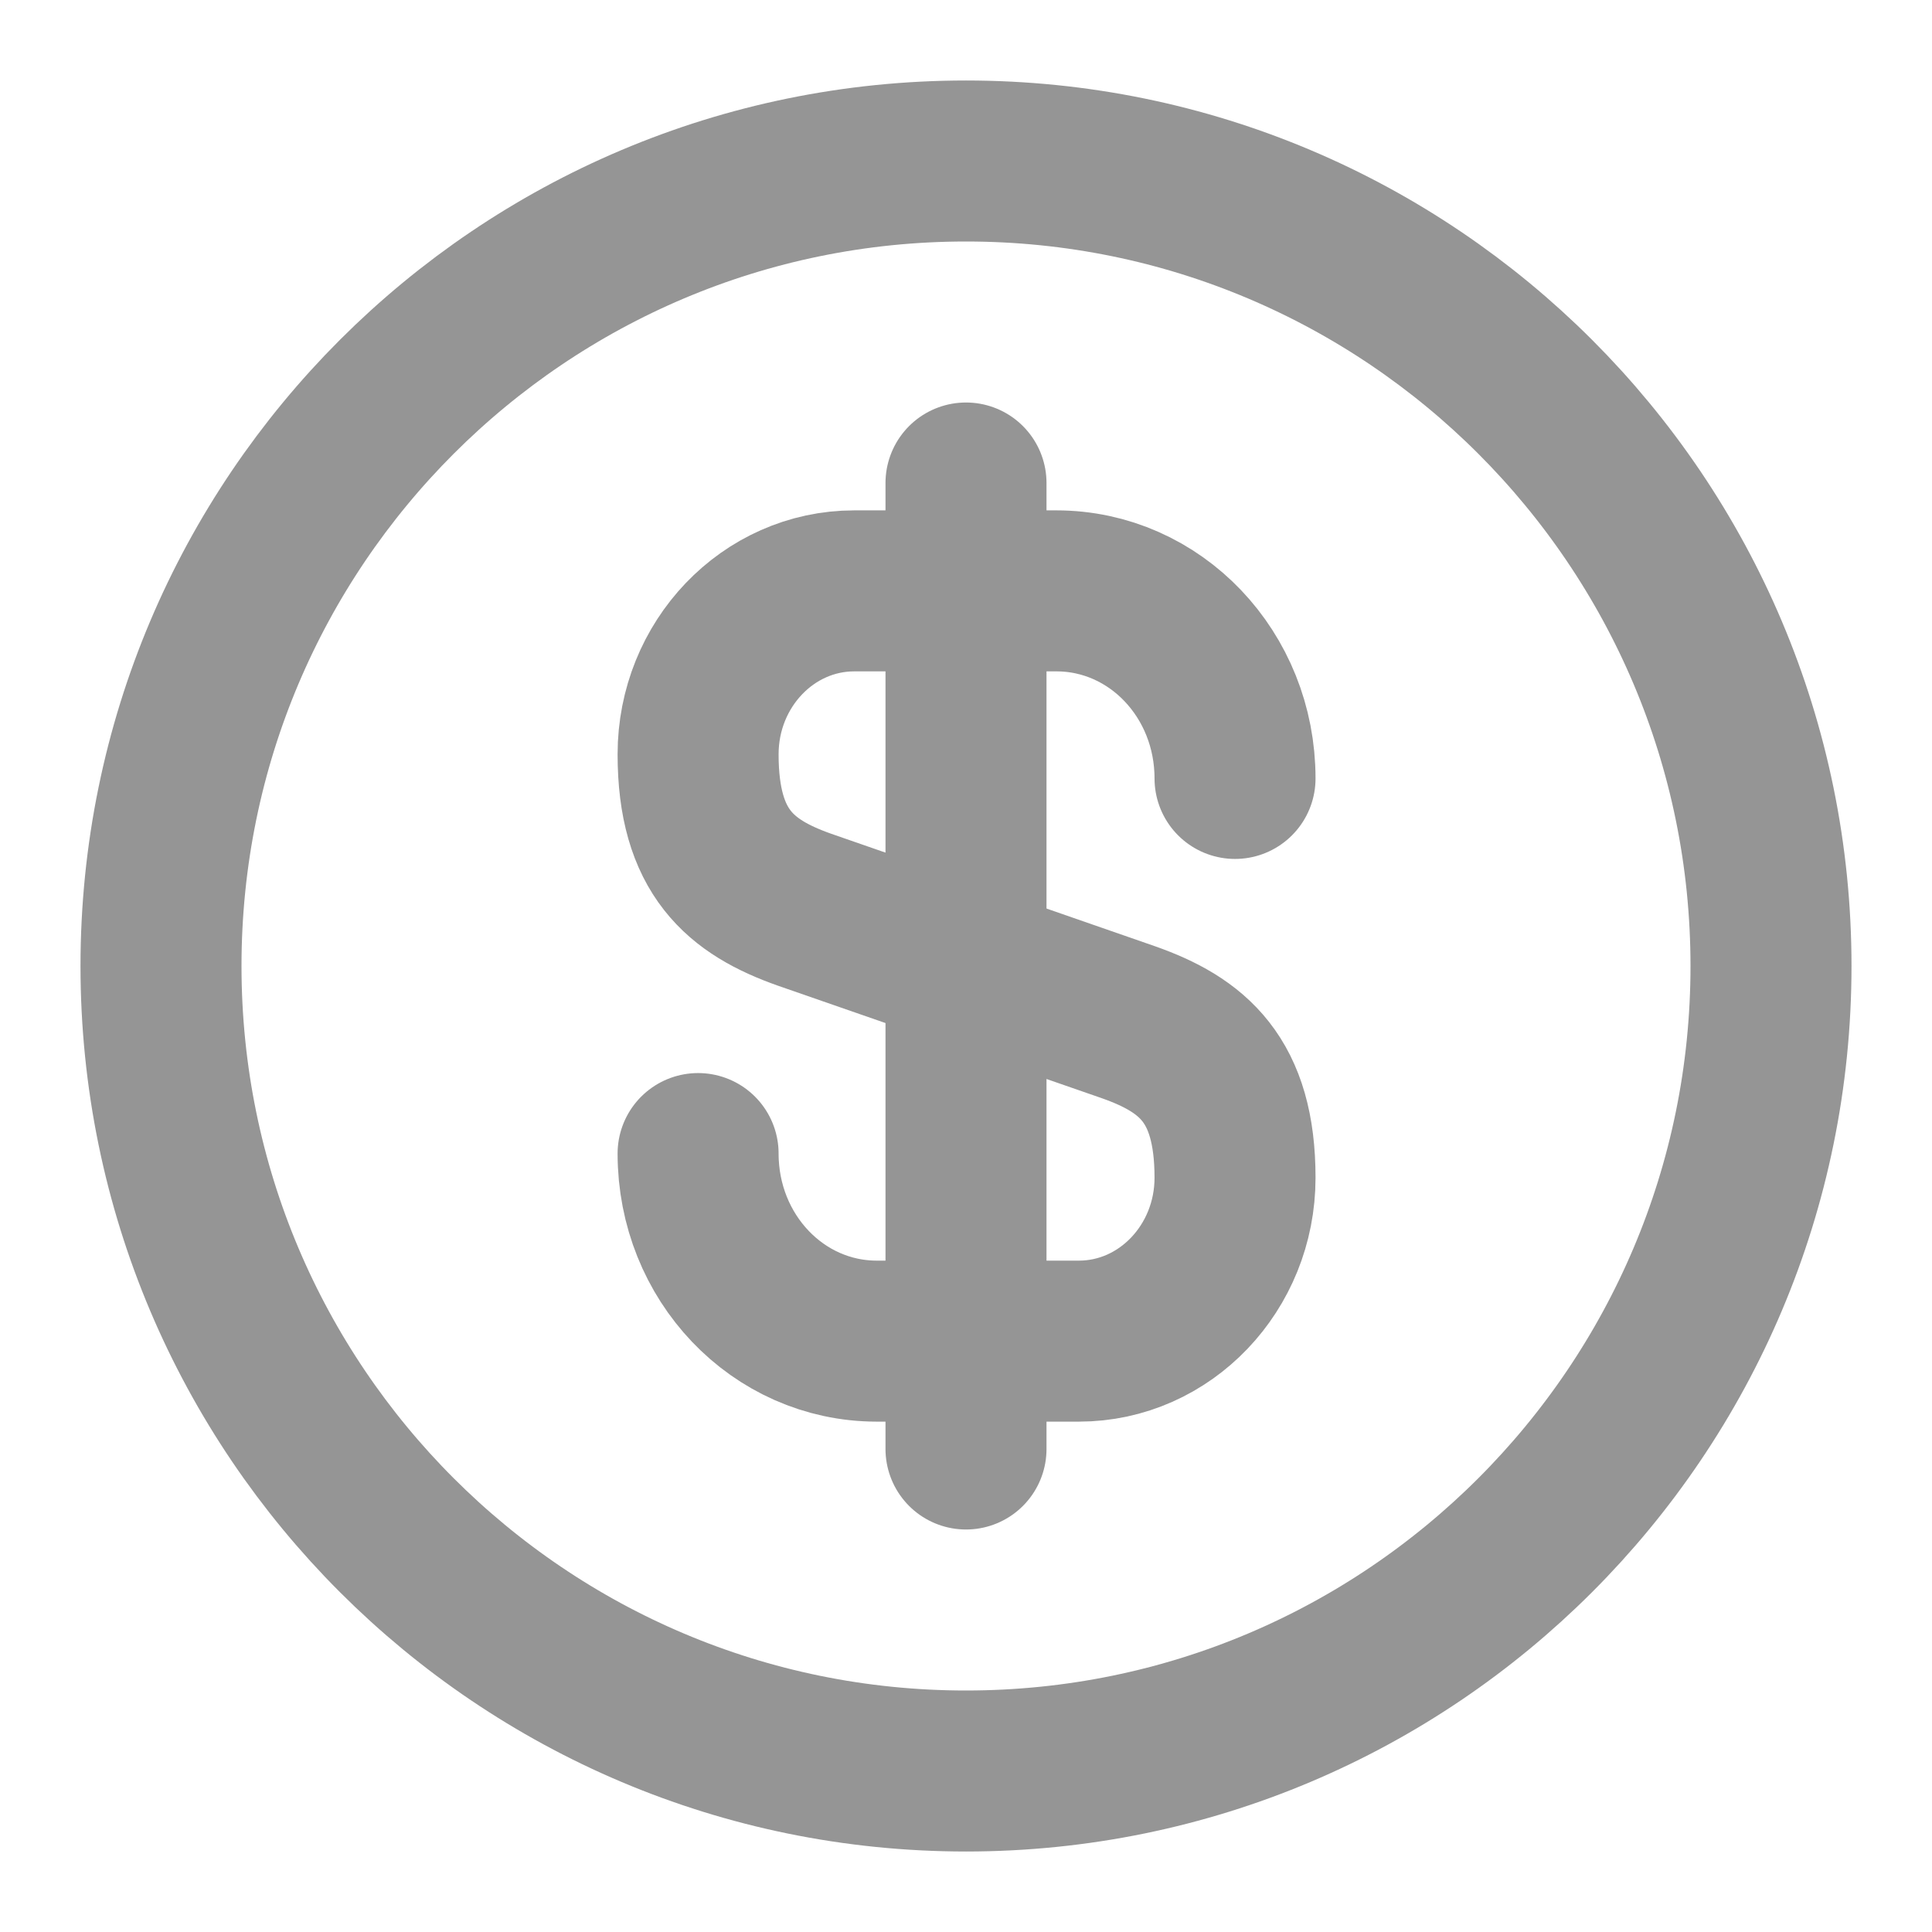 <svg width="12" height="12" viewBox="0 0 12 12" fill="none" xmlns="http://www.w3.org/2000/svg">
<path d="M4.336 7.165C4.336 7.81 4.831 8.33 5.446 8.33H6.701C7.236 8.33 7.671 7.875 7.671 7.315C7.671 6.705 7.406 6.49 7.011 6.35L4.996 5.65C4.601 5.51 4.336 5.295 4.336 4.685C4.336 4.125 4.771 3.67 5.306 3.67H6.561C7.176 3.67 7.671 4.19 7.671 4.835" stroke="#959595" stroke-linecap="round" stroke-linejoin="round"/>
<path d="M6 3V9" stroke="#959595" stroke-linecap="round" stroke-linejoin="round"/>
<path d="M6 11C8.761 11 11 8.761 11 6C11 3.239 8.761 1 6 1C3.239 1 1 3.239 1 6C1 8.761 3.239 11 6 11Z" stroke="#959595" stroke-linecap="round" stroke-linejoin="round"/>
</svg>
